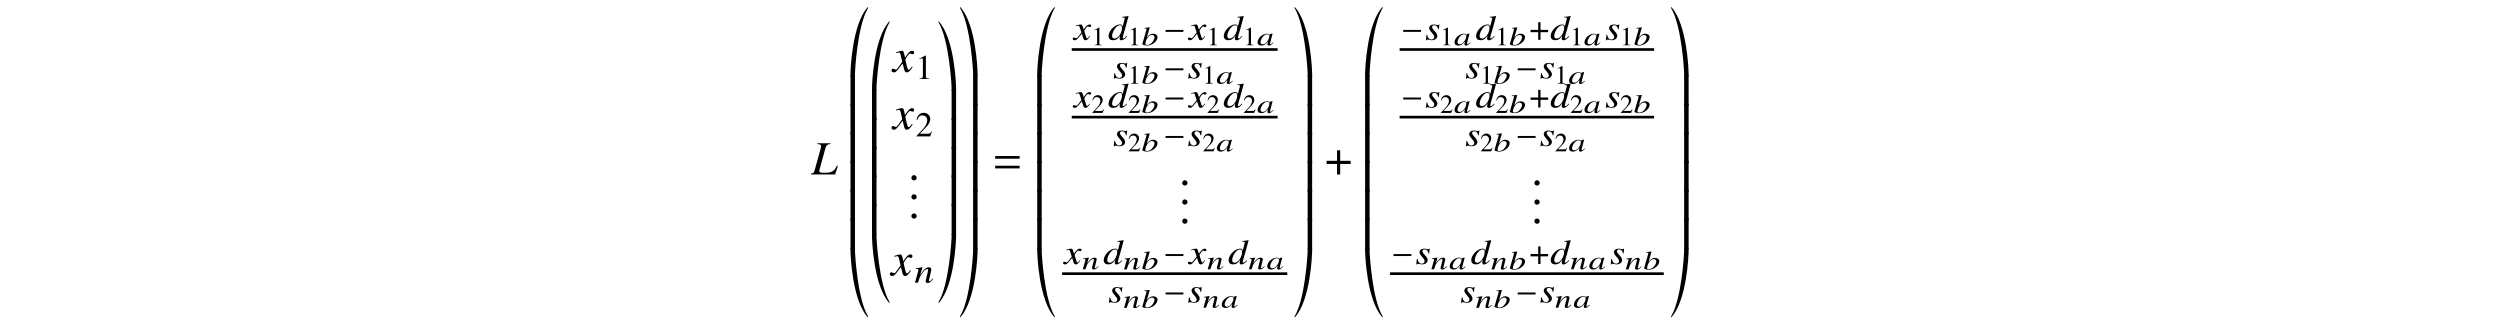 <?xml version='1.0' encoding='UTF-8'?>
<!-- This file was generated by dvisvgm 3.2.2 -->
<svg version='1.1' xmlns='http://www.w3.org/2000/svg' xmlns:xlink='http://www.w3.org/1999/xlink' width='521.204pt' height='66.634pt' viewBox='-.5 -66.134 521.204 66.634'>
<defs>
<use id='g4-184' xlink:href='#g2-184' transform='scale(1.818)'/>
<use id='g3-0' xlink:href='#g2-0' transform='scale(1.327)'/>
<use id='g3-184' xlink:href='#g2-184' transform='scale(1.327)'/>
<path id='g2-0' d='m3.145-1.255v-.307h-2.805v.307h2.805z'/>
<path id='g2-184' d='m1.364-1.567h-1.2v.362h1.2v1.205h.362v-1.205h1.2v-.362h-1.2v-1.205h-.362v1.205z'/>
<path id='g5-48' d='m3.414-.548l-.093-.055l-.181 .153c-.203 .175-.285 .225-.356 .225c-.066 0-.11-.033-.11-.077c0-.132 .236-1.063 .504-1.984c.011-.055 .016-.066 .022-.115l-.038-.016l-.433 .038l-.022 .016l-.06 .263c-.077-.203-.296-.318-.608-.318c-.948 0-1.962 .942-1.962 1.797c0 .022 0 .049 0 .071c.027 .384 .323 .608 .795 .608c.504 0 .805-.181 1.408-.86c-.11 .384-.142 .471-.142 .575c0 .016 .005 .033 .005 .055c.011 .159 .115 .225 .312 .225c.29 0 .449-.104 .959-.603zm-.882-1.414c0 .022 0 .044 0 .066c0 .455-.318 1.058-.762 1.447c-.164 .148-.411 .241-.619 .241c-.263 0-.438-.153-.455-.405c0-.011 0-.027 0-.038c0-.301 .219-.811 .482-1.14c.268-.318 .586-.504 .888-.504h.033c.252 .011 .422 .142 .433 .334z'/>
<path id='g5-49' d='m3.326-1.759c-.027-.384-.416-.658-.899-.658c-.504 0-.86 .225-1.332 .827l.608-2.126l-.06-.027c-.356 .049-.608 .082-1.085 .126l.005 .093c.422 .011 .471 .027 .471 .159c0 .049-.022 .11-.049 .225l-.033 .104l-.011 .038l-.789 2.745v.022c.011 .126 .575 .29 .986 .29c1.074 0 2.186-.904 2.186-1.753c0-.022 0-.044 0-.066zm-.63 .082c0 .011 0 .027 0 .038c0 .367-.323 .921-.712 1.249c-.252 .208-.553 .323-.86 .323c-.219 0-.329-.06-.334-.186c0-.022-.005-.038-.005-.06c0-.329 .175-.816 .433-1.205c.279-.422 .592-.63 .937-.63c.312 0 .521 .181 .542 .471z'/>
<path id='g5-61' d='m3.37-.57l-.104-.071c-.06 .049-.088 .099-.142 .142c-.203 .203-.323 .29-.422 .29c-.077 0-.126-.038-.126-.099c0-.049 .033-.153 .077-.334l.268-1.129c.033-.126 .071-.219 .071-.296c0-.214-.175-.351-.455-.351c-.46 0-.937 .301-1.551 1.205l.395-1.195l-.071-.011l-1.14 .17l.005 .088c.373 .005 .466 .038 .471 .148c.005 .033 0 .066 0 .093l-.548 1.918h.548c.268-.866 .323-.986 .614-1.359c.384-.51 .734-.778 .997-.778c.104 0 .17 .066 .17 .17c0 .071-.055 .23-.099 .405l-.23 .904c-.077 .263-.093 .345-.093 .395c0 .219 .137 .312 .378 .312c.334 0 .499-.11 .986-.619z'/>
<path id='g6-51' d='m3.971-.735l-.102-.073c-.444 .458-.531 .516-.669 .516c-.087 0-.16-.058-.16-.145c-.007-.116 .218-.967 .487-1.789l.735-2.705l-.036-.036c-.444 .08-.756 .124-1.295 .167l.007 .124c.458 .015 .516 .036 .524 .189c0 .102-.007 .124-.116 .509l-.32 1.193c-.087-.305-.233-.422-.56-.422c-1.098 0-2.407 1.367-2.371 2.458c.022 .516 .371 .829 .916 .829c.575 0 .989-.196 1.476-.96c-.08 .364-.095 .48-.087 .647c.007 .196 .145 .327 .364 .327c.356 0 .793-.298 1.207-.829zm-1.069-1.891c.036 1.105-.785 2.356-1.556 2.356c-.298 0-.495-.189-.509-.48c-.015-.604 .371-1.447 .902-1.956c.218-.204 .524-.335 .749-.335h.029c.247 .015 .371 .153 .385 .415z'/>
<path id='g6-61' d='m3.891-.756l-.116-.095c-.065 .065-.102 .131-.167 .189c-.233 .269-.349 .385-.465 .385c-.08 0-.138-.051-.138-.116c0-.058 .022-.196 .102-.458l.335-1.498c.036-.175 .073-.313 .065-.415c-.007-.262-.175-.444-.495-.444c-.524 0-1.069 .429-1.833 1.6l.509-1.585l-.08-.015l-1.331 .225l.007 .116c.429 .007 .538 .051 .538 .196c.007 .044 0 .087-.007 .124l-.698 2.545h.633c.342-1.149 .415-1.309 .756-1.804c.458-.676 .873-1.033 1.178-1.033c.124 0 .153 .08 .16 .211c0 .087-.036 .291-.102 .553l-.291 1.2c-.095 .378-.116 .473-.116 .545c.015 .276 .138 .393 .415 .393c.378 0 .582-.145 1.142-.822z'/>
<path id='g6-66' d='m2.509-.865c-.007-.284-.196-.596-.604-1.018c-.327-.342-.48-.567-.48-.764c-.015-.247 .16-.393 .458-.393c.436 0 .691 .269 .8 .836h.131l.124-1.011h-.116c-.073 .102-.116 .131-.24 .131c-.073 0-.16-.015-.313-.051c-.211-.058-.327-.073-.465-.073c-.625 0-1.011 .313-.989 .8c.007 .233 .196 .545 .56 .938c.342 .371 .487 .625 .495 .836c.015 .335-.225 .56-.589 .56c-.465 0-.742-.298-.895-.989h-.131l-.124 1.156h.131c.08-.124 .109-.153 .204-.153s.24 .029 .407 .065c.196 .051 .32 .073 .458 .073c.705 0 1.2-.393 1.178-.945z'/>
<path id='g6-71' d='m3.382-.749l-.109-.058c-.051 .073-.087 .109-.153 .196c-.167 .218-.247 .291-.342 .291c-.102 0-.16-.095-.218-.298c-.015-.065-.029-.102-.036-.116c-.233-.684-.342-1.076-.342-1.185c.335-.56 .611-.88 .756-.88c.044 0 .124 .022 .196 .058c.095 .051 .153 .065 .225 .065c.16 0 .269-.109 .262-.262c-.007-.16-.145-.269-.349-.269c-.364 0-.662 .262-1.215 1.04l-.131-.4c-.131-.495-.24-.64-.465-.64c-.196 0-.458 .058-.975 .211l-.087 .029l.044 .109l.131-.029c.153-.036 .255-.051 .327-.051c.211 0 .262 .065 .393 .502l.291 .895l-.655 .851c-.16 .218-.32 .349-.415 .349c-.044 0-.124-.022-.211-.065c-.109-.051-.189-.073-.269-.073c-.16 0-.276 .109-.269 .255c.007 .189 .175 .305 .429 .305s.349-.065 .756-.502l.713-.858l.284 .873c.124 .378 .218 .487 .48 .487c.305 0 .516-.175 .953-.829z'/>
<use id='g9-49' xlink:href='#g8-49' transform='scale(1.327)'/>
<use id='g9-50' xlink:href='#g8-50' transform='scale(1.327)'/>
<path id='g11-61' d='m5.499-3.288v-.558h-5.101v.558h5.101zm0 2.022v-.558h-5.101v.558h5.101z'/>
<path id='g8-49' d='m2.159 0v-.082c-.433-.005-.521-.06-.521-.323v-3.288l-.044-.011l-.986 .499v.077c.066-.027 .126-.049 .148-.06c.099-.038 .192-.06 .247-.06c.115 0 .164 .082 .164 .258v2.482c0 .181-.044 .307-.132 .356c-.082 .049-.159 .066-.389 .071v.082h1.512z'/>
<path id='g8-50' d='m2.603-.751l-.071-.027c-.203 .312-.274 .362-.521 .362h-1.31l.921-.964c.488-.51 .701-.926 .701-1.353c0-.548-.444-.97-1.014-.97c-.301 0-.586 .121-.789 .34c-.175 .186-.258 .362-.351 .751l.115 .027c.219-.537 .416-.712 .795-.712c.46 0 .773 .312 .773 .773c0 .427-.252 .937-.712 1.425l-.975 1.036v.066h2.137l.301-.751z'/>
<path id='g1-169' d='m4.184-14.326c0-.04-.03-.06-.06-.06c-.02 0-.05 0-.06 .02c-3.198 3.567-3.567 12.862-3.567 13.918v.448h.936v-.448c0-.807 .528-10.012 2.66-13.639c.05-.09 .09-.159 .09-.239z'/>
<path id='g1-170' d='m.299-14.326c0 .08 .04 .149 .09 .239c2.132 3.626 2.66 12.832 2.66 13.639v.448h.936v-.448c0-1.056-.369-10.351-3.567-13.918c-.01-.02-.04-.02-.06-.02c-.03 0-.06 .02-.06 .06z'/>
<path id='g1-171' d='m4.184-.06c0-.08-.04-.149-.09-.239c-2.132-3.626-2.66-12.832-2.66-13.639v-.448h-.936v.448c0 1.056 .369 10.351 3.567 13.918c.01 .02 .04 .02 .06 .02c.03 0 .06-.02 .06-.06z'/>
<path id='g1-172' d='m.299-.06c0 .04 .03 .06 .06 .06c.02 0 .05 0 .06-.02c3.198-3.567 3.567-12.862 3.567-13.918v-.448h-.936v.448c0 .807-.528 10.012-2.66 13.639c-.05 .09-.09 .159-.09 .239z'/>
<path id='g1-173' d='m1.435 .209v-6.436h-.936v6.436h.936z'/>
<path id='g1-174' d='m3.985 .209v-6.436h-.936v6.436h.936z'/>
<path id='g7-33' d='m5.569-1.783l-.199-.06c-.349 .717-.608 1.026-1.046 1.245c-.349 .179-.757 .239-1.644 .239c-.747 0-.996-.08-.996-.339c0-.08 .04-.289 .1-.498l1.225-4.413c.149-.508 .408-.697 1.006-.737v-.159h-2.72v.159c.628 .06 .767 .139 .767 .428c0 .149-.03 .349-.11 .618l-1.225 4.403c-.179 .578-.249 .638-.807 .737v.159h5.071l.578-1.783z'/>
<path id='g7-71' d='m4.144-1.026l-.139-.08c-.08 .1-.13 .149-.219 .269c-.229 .299-.339 .399-.468 .399c-.139 0-.229-.13-.299-.408c-.02-.09-.03-.139-.04-.159c-.239-.936-.359-1.474-.359-1.624c.438-.767 .797-1.205 .976-1.205c.06 0 .149 .03 .239 .08c.12 .07 .189 .09 .279 .09c.199 0 .339-.149 .339-.359c0-.219-.169-.369-.408-.369c-.438 0-.807 .359-1.504 1.425l-.11-.548c-.139-.677-.249-.877-.518-.877c-.229 0-.548 .08-1.166 .289l-.11 .04l.04 .149l.169-.04c.189-.05 .309-.07 .389-.07c.249 0 .309 .09 .448 .687l.289 1.225l-.817 1.166c-.209 .299-.399 .478-.508 .478c-.06 0-.159-.03-.259-.09c-.13-.07-.229-.1-.319-.1c-.199 0-.339 .149-.339 .349c0 .259 .189 .418 .498 .418s.428-.09 .927-.687l.897-1.176l.299 1.196c.13 .518 .259 .667 .578 .667c.379 0 .638-.239 1.215-1.136z'/>
<path id='g7-149' d='m1.803-.428c0-.309-.259-.568-.558-.568s-.548 .249-.548 .568c0 .379 .339 .538 .548 .538s.558-.169 .558-.538z'/>
</defs>
<g id='page22'>
<g fill='currentColor'>
<use x='168.616' y='-29.758' xlink:href='#g7-33'/>
<use x='176.313' y='-50.252' xlink:href='#g1-169'/>
<use x='176.313' y='-44.274' xlink:href='#g1-173'/>
<use x='176.313' y='-38.296' xlink:href='#g1-173'/>
<use x='176.313' y='-32.319' xlink:href='#g1-173'/>
<use x='176.313' y='-26.341' xlink:href='#g1-173'/>
<use x='176.313' y='-20.364' xlink:href='#g1-173'/>
<use x='176.313' y='-14.386' xlink:href='#g1-173'/>
<use x='176.313' y='0' xlink:href='#g1-171'/>
<use x='180.797' y='-47.263' xlink:href='#g1-169'/>
<use x='180.797' y='-41.285' xlink:href='#g1-173'/>
<use x='180.797' y='-35.308' xlink:href='#g1-173'/>
<use x='180.797' y='-29.33' xlink:href='#g1-173'/>
<use x='180.797' y='-23.352' xlink:href='#g1-173'/>
<use x='180.797' y='-17.375' xlink:href='#g1-173'/>
<use x='180.797' y='-2.989' xlink:href='#g1-171'/>
<use x='185.632' y='-51.153' xlink:href='#g7-71'/>
<use x='190.355' y='-49.659' xlink:href='#g9-49'/>
<use x='185.632' y='-39.198' xlink:href='#g7-71'/>
<use x='190.355' y='-37.704' xlink:href='#g9-50'/>
<use x='188.811' y='-28.628' xlink:href='#g7-149'/>
<use x='188.811' y='-24.643' xlink:href='#g7-149'/>
<use x='188.811' y='-20.658' xlink:href='#g7-149'/>
<use x='185.28' y='-8.702' xlink:href='#g7-71'/>
<use x='190.147' y='-7.208' xlink:href='#g6-61'/>
<use x='194.842' y='-47.263' xlink:href='#g1-170'/>
<use x='194.842' y='-41.285' xlink:href='#g1-174'/>
<use x='194.842' y='-35.308' xlink:href='#g1-174'/>
<use x='194.842' y='-29.33' xlink:href='#g1-174'/>
<use x='194.842' y='-23.352' xlink:href='#g1-174'/>
<use x='194.842' y='-17.375' xlink:href='#g1-174'/>
<use x='194.842' y='-2.989' xlink:href='#g1-172'/>
<use x='199.325' y='-50.252' xlink:href='#g1-170'/>
<use x='199.325' y='-44.274' xlink:href='#g1-174'/>
<use x='199.325' y='-38.296' xlink:href='#g1-174'/>
<use x='199.325' y='-32.319' xlink:href='#g1-174'/>
<use x='199.325' y='-26.341' xlink:href='#g1-174'/>
<use x='199.325' y='-20.364' xlink:href='#g1-174'/>
<use x='199.325' y='-14.386' xlink:href='#g1-174'/>
<use x='199.325' y='0' xlink:href='#g1-172'/>
<use x='206.576' y='-29.758' xlink:href='#g11-61'/>
<use x='215.241' y='-50.252' xlink:href='#g1-169'/>
<use x='215.241' y='-44.274' xlink:href='#g1-173'/>
<use x='215.241' y='-38.296' xlink:href='#g1-173'/>
<use x='215.241' y='-32.319' xlink:href='#g1-173'/>
<use x='215.241' y='-26.341' xlink:href='#g1-173'/>
<use x='215.241' y='-20.364' xlink:href='#g1-173'/>
<use x='215.241' y='-14.386' xlink:href='#g1-173'/>
<use x='215.241' y='0' xlink:href='#g1-171'/>
<use x='223.372' y='-57.825' xlink:href='#g6-71'/>
<use x='227.06' y='-56.692' xlink:href='#g8-49'/>
<use x='230.516' y='-57.825' xlink:href='#g6-51'/>
<use x='234.647' y='-56.692' xlink:href='#g8-49'/>
<use x='237.496' y='-56.692' xlink:href='#g5-49'/>
<use x='242.044' y='-57.825' xlink:href='#g3-0'/>
<use x='247.397' y='-57.825' xlink:href='#g6-71'/>
<use x='251.084' y='-56.692' xlink:href='#g8-49'/>
<use x='254.54' y='-57.825' xlink:href='#g6-51'/>
<use x='258.671' y='-56.692' xlink:href='#g8-49'/>
<use x='261.602' y='-56.692' xlink:href='#g5-48'/>
<rect x='222.936' y='-56.091' height='.558' width='42.923'/>
<use x='231.563' y='-49.814' xlink:href='#g6-66'/>
<use x='234.647' y='-48.681' xlink:href='#g8-49'/>
<use x='237.496' y='-48.681' xlink:href='#g5-49'/>
<use x='242.044' y='-49.814' xlink:href='#g3-0'/>
<use x='247.106' y='-49.814' xlink:href='#g6-66'/>
<use x='250.189' y='-48.681' xlink:href='#g8-49'/>
<use x='253.121' y='-48.681' xlink:href='#g5-48'/>
<use x='223.372' y='-43.728' xlink:href='#g6-71'/>
<use x='227.06' y='-42.596' xlink:href='#g8-50'/>
<use x='230.516' y='-43.728' xlink:href='#g6-51'/>
<use x='234.647' y='-42.596' xlink:href='#g8-50'/>
<use x='237.496' y='-42.596' xlink:href='#g5-49'/>
<use x='242.044' y='-43.728' xlink:href='#g3-0'/>
<use x='247.397' y='-43.728' xlink:href='#g6-71'/>
<use x='251.084' y='-42.596' xlink:href='#g8-50'/>
<use x='254.54' y='-43.728' xlink:href='#g6-51'/>
<use x='258.671' y='-42.596' xlink:href='#g8-50'/>
<use x='261.602' y='-42.596' xlink:href='#g5-48'/>
<rect x='222.936' y='-41.994' height='.558' width='42.923'/>
<use x='231.563' y='-35.717' xlink:href='#g6-66'/>
<use x='234.647' y='-34.585' xlink:href='#g8-50'/>
<use x='237.496' y='-34.585' xlink:href='#g5-49'/>
<use x='242.044' y='-35.717' xlink:href='#g3-0'/>
<use x='247.106' y='-35.717' xlink:href='#g6-66'/>
<use x='250.189' y='-34.585' xlink:href='#g8-50'/>
<use x='253.121' y='-34.585' xlink:href='#g5-48'/>
<use x='245.273' y='-27.557' xlink:href='#g7-149'/>
<use x='245.273' y='-23.572' xlink:href='#g7-149'/>
<use x='245.273' y='-19.587' xlink:href='#g7-149'/>
<use x='221.356' y='-11.091' xlink:href='#g6-71'/>
<use x='225.153' y='-10' xlink:href='#g5-61'/>
<use x='229.507' y='-11.091' xlink:href='#g6-51'/>
<use x='233.748' y='-9.958' xlink:href='#g5-61'/>
<use x='237.496' y='-9.958' xlink:href='#g5-49'/>
<use x='242.044' y='-11.091' xlink:href='#g3-0'/>
<use x='247.397' y='-11.091' xlink:href='#g6-71'/>
<use x='251.193' y='-10' xlink:href='#g5-61'/>
<use x='255.548' y='-11.091' xlink:href='#g6-51'/>
<use x='259.789' y='-10' xlink:href='#g5-61'/>
<use x='263.619' y='-10' xlink:href='#g5-48'/>
<rect x='220.92' y='-9.357' height='.558' width='46.956'/>
<use x='230.555' y='-3.08' xlink:href='#g6-66'/>
<use x='233.748' y='-1.947' xlink:href='#g5-61'/>
<use x='237.496' y='-1.947' xlink:href='#g5-49'/>
<use x='242.044' y='-3.08' xlink:href='#g3-0'/>
<use x='247.106' y='-3.08' xlink:href='#g6-66'/>
<use x='250.299' y='-1.989' xlink:href='#g5-61'/>
<use x='254.129' y='-1.989' xlink:href='#g5-48'/>
<use x='269.071' y='-50.252' xlink:href='#g1-170'/>
<use x='269.071' y='-44.274' xlink:href='#g1-174'/>
<use x='269.071' y='-38.296' xlink:href='#g1-174'/>
<use x='269.071' y='-32.319' xlink:href='#g1-174'/>
<use x='269.071' y='-26.341' xlink:href='#g1-174'/>
<use x='269.071' y='-20.364' xlink:href='#g1-174'/>
<use x='269.071' y='-14.386' xlink:href='#g1-174'/>
<use x='269.071' y='0' xlink:href='#g1-172'/>
<use x='275.768' y='-29.758' xlink:href='#g4-184'/>
<use x='283.601' y='-50.252' xlink:href='#g1-169'/>
<use x='283.601' y='-44.274' xlink:href='#g1-173'/>
<use x='283.601' y='-38.296' xlink:href='#g1-173'/>
<use x='283.601' y='-32.319' xlink:href='#g1-173'/>
<use x='283.601' y='-26.341' xlink:href='#g1-173'/>
<use x='283.601' y='-20.364' xlink:href='#g1-173'/>
<use x='283.601' y='-14.386' xlink:href='#g1-173'/>
<use x='283.601' y='0' xlink:href='#g1-171'/>
<use x='291.587' y='-57.825' xlink:href='#g3-0'/>
<use x='296.649' y='-57.825' xlink:href='#g6-66'/>
<use x='299.732' y='-56.692' xlink:href='#g8-49'/>
<use x='302.664' y='-56.692' xlink:href='#g5-48'/>
<use x='307.139' y='-57.825' xlink:href='#g6-51'/>
<use x='311.27' y='-56.692' xlink:href='#g8-49'/>
<use x='314.119' y='-56.692' xlink:href='#g5-49'/>
<use x='318.376' y='-57.825' xlink:href='#g3-184'/>
<use x='322.696' y='-57.825' xlink:href='#g6-51'/>
<use x='326.827' y='-56.692' xlink:href='#g8-49'/>
<use x='329.759' y='-56.692' xlink:href='#g5-48'/>
<use x='334.161' y='-57.825' xlink:href='#g6-66'/>
<use x='337.245' y='-56.692' xlink:href='#g8-49'/>
<use x='340.094' y='-56.692' xlink:href='#g5-49'/>
<rect x='291.296' y='-56.091' height='.558' width='53.055'/>
<use x='304.989' y='-49.814' xlink:href='#g6-66'/>
<use x='308.073' y='-48.681' xlink:href='#g8-49'/>
<use x='310.922' y='-48.681' xlink:href='#g5-49'/>
<use x='315.47' y='-49.814' xlink:href='#g3-0'/>
<use x='320.532' y='-49.814' xlink:href='#g6-66'/>
<use x='323.615' y='-48.681' xlink:href='#g8-49'/>
<use x='326.547' y='-48.681' xlink:href='#g5-48'/>
<use x='291.587' y='-43.728' xlink:href='#g3-0'/>
<use x='296.649' y='-43.728' xlink:href='#g6-66'/>
<use x='299.732' y='-42.596' xlink:href='#g8-50'/>
<use x='302.664' y='-42.596' xlink:href='#g5-48'/>
<use x='307.139' y='-43.728' xlink:href='#g6-51'/>
<use x='311.27' y='-42.596' xlink:href='#g8-50'/>
<use x='314.119' y='-42.596' xlink:href='#g5-49'/>
<use x='318.376' y='-43.728' xlink:href='#g3-184'/>
<use x='322.696' y='-43.728' xlink:href='#g6-51'/>
<use x='326.827' y='-42.596' xlink:href='#g8-50'/>
<use x='329.759' y='-42.596' xlink:href='#g5-48'/>
<use x='334.161' y='-43.728' xlink:href='#g6-66'/>
<use x='337.245' y='-42.596' xlink:href='#g8-50'/>
<use x='340.094' y='-42.596' xlink:href='#g5-49'/>
<rect x='291.296' y='-41.994' height='.558' width='53.055'/>
<use x='304.989' y='-35.717' xlink:href='#g6-66'/>
<use x='308.073' y='-34.585' xlink:href='#g8-50'/>
<use x='310.922' y='-34.585' xlink:href='#g5-49'/>
<use x='315.47' y='-35.717' xlink:href='#g3-0'/>
<use x='320.532' y='-35.717' xlink:href='#g6-66'/>
<use x='323.615' y='-34.585' xlink:href='#g8-50'/>
<use x='326.547' y='-34.585' xlink:href='#g5-48'/>
<use x='318.699' y='-27.557' xlink:href='#g7-149'/>
<use x='318.699' y='-23.572' xlink:href='#g7-149'/>
<use x='318.699' y='-19.587' xlink:href='#g7-149'/>
<use x='289.571' y='-11.091' xlink:href='#g3-0'/>
<use x='294.632' y='-11.091' xlink:href='#g6-66'/>
<use x='297.826' y='-10' xlink:href='#g5-61'/>
<use x='301.656' y='-10' xlink:href='#g5-48'/>
<use x='306.131' y='-11.091' xlink:href='#g6-51'/>
<use x='310.371' y='-9.958' xlink:href='#g5-61'/>
<use x='314.119' y='-9.958' xlink:href='#g5-49'/>
<use x='318.376' y='-11.091' xlink:href='#g3-184'/>
<use x='322.696' y='-11.091' xlink:href='#g6-51'/>
<use x='326.937' y='-10' xlink:href='#g5-61'/>
<use x='330.767' y='-10' xlink:href='#g5-48'/>
<use x='335.17' y='-11.091' xlink:href='#g6-66'/>
<use x='338.363' y='-9.958' xlink:href='#g5-61'/>
<use x='342.111' y='-9.958' xlink:href='#g5-49'/>
<rect x='289.28' y='-9.357' height='.558' width='57.088'/>
<use x='303.981' y='-3.08' xlink:href='#g6-66'/>
<use x='307.174' y='-1.947' xlink:href='#g5-61'/>
<use x='310.922' y='-1.947' xlink:href='#g5-49'/>
<use x='315.47' y='-3.08' xlink:href='#g3-0'/>
<use x='320.532' y='-3.08' xlink:href='#g6-66'/>
<use x='323.725' y='-1.989' xlink:href='#g5-61'/>
<use x='327.555' y='-1.989' xlink:href='#g5-48'/>
<use x='347.563' y='-50.252' xlink:href='#g1-170'/>
<use x='347.563' y='-44.274' xlink:href='#g1-174'/>
<use x='347.563' y='-38.296' xlink:href='#g1-174'/>
<use x='347.563' y='-32.319' xlink:href='#g1-174'/>
<use x='347.563' y='-26.341' xlink:href='#g1-174'/>
<use x='347.563' y='-20.364' xlink:href='#g1-174'/>
<use x='347.563' y='-14.386' xlink:href='#g1-174'/>
<use x='347.563' y='0' xlink:href='#g1-172'/>
</g>
</g>
</svg>